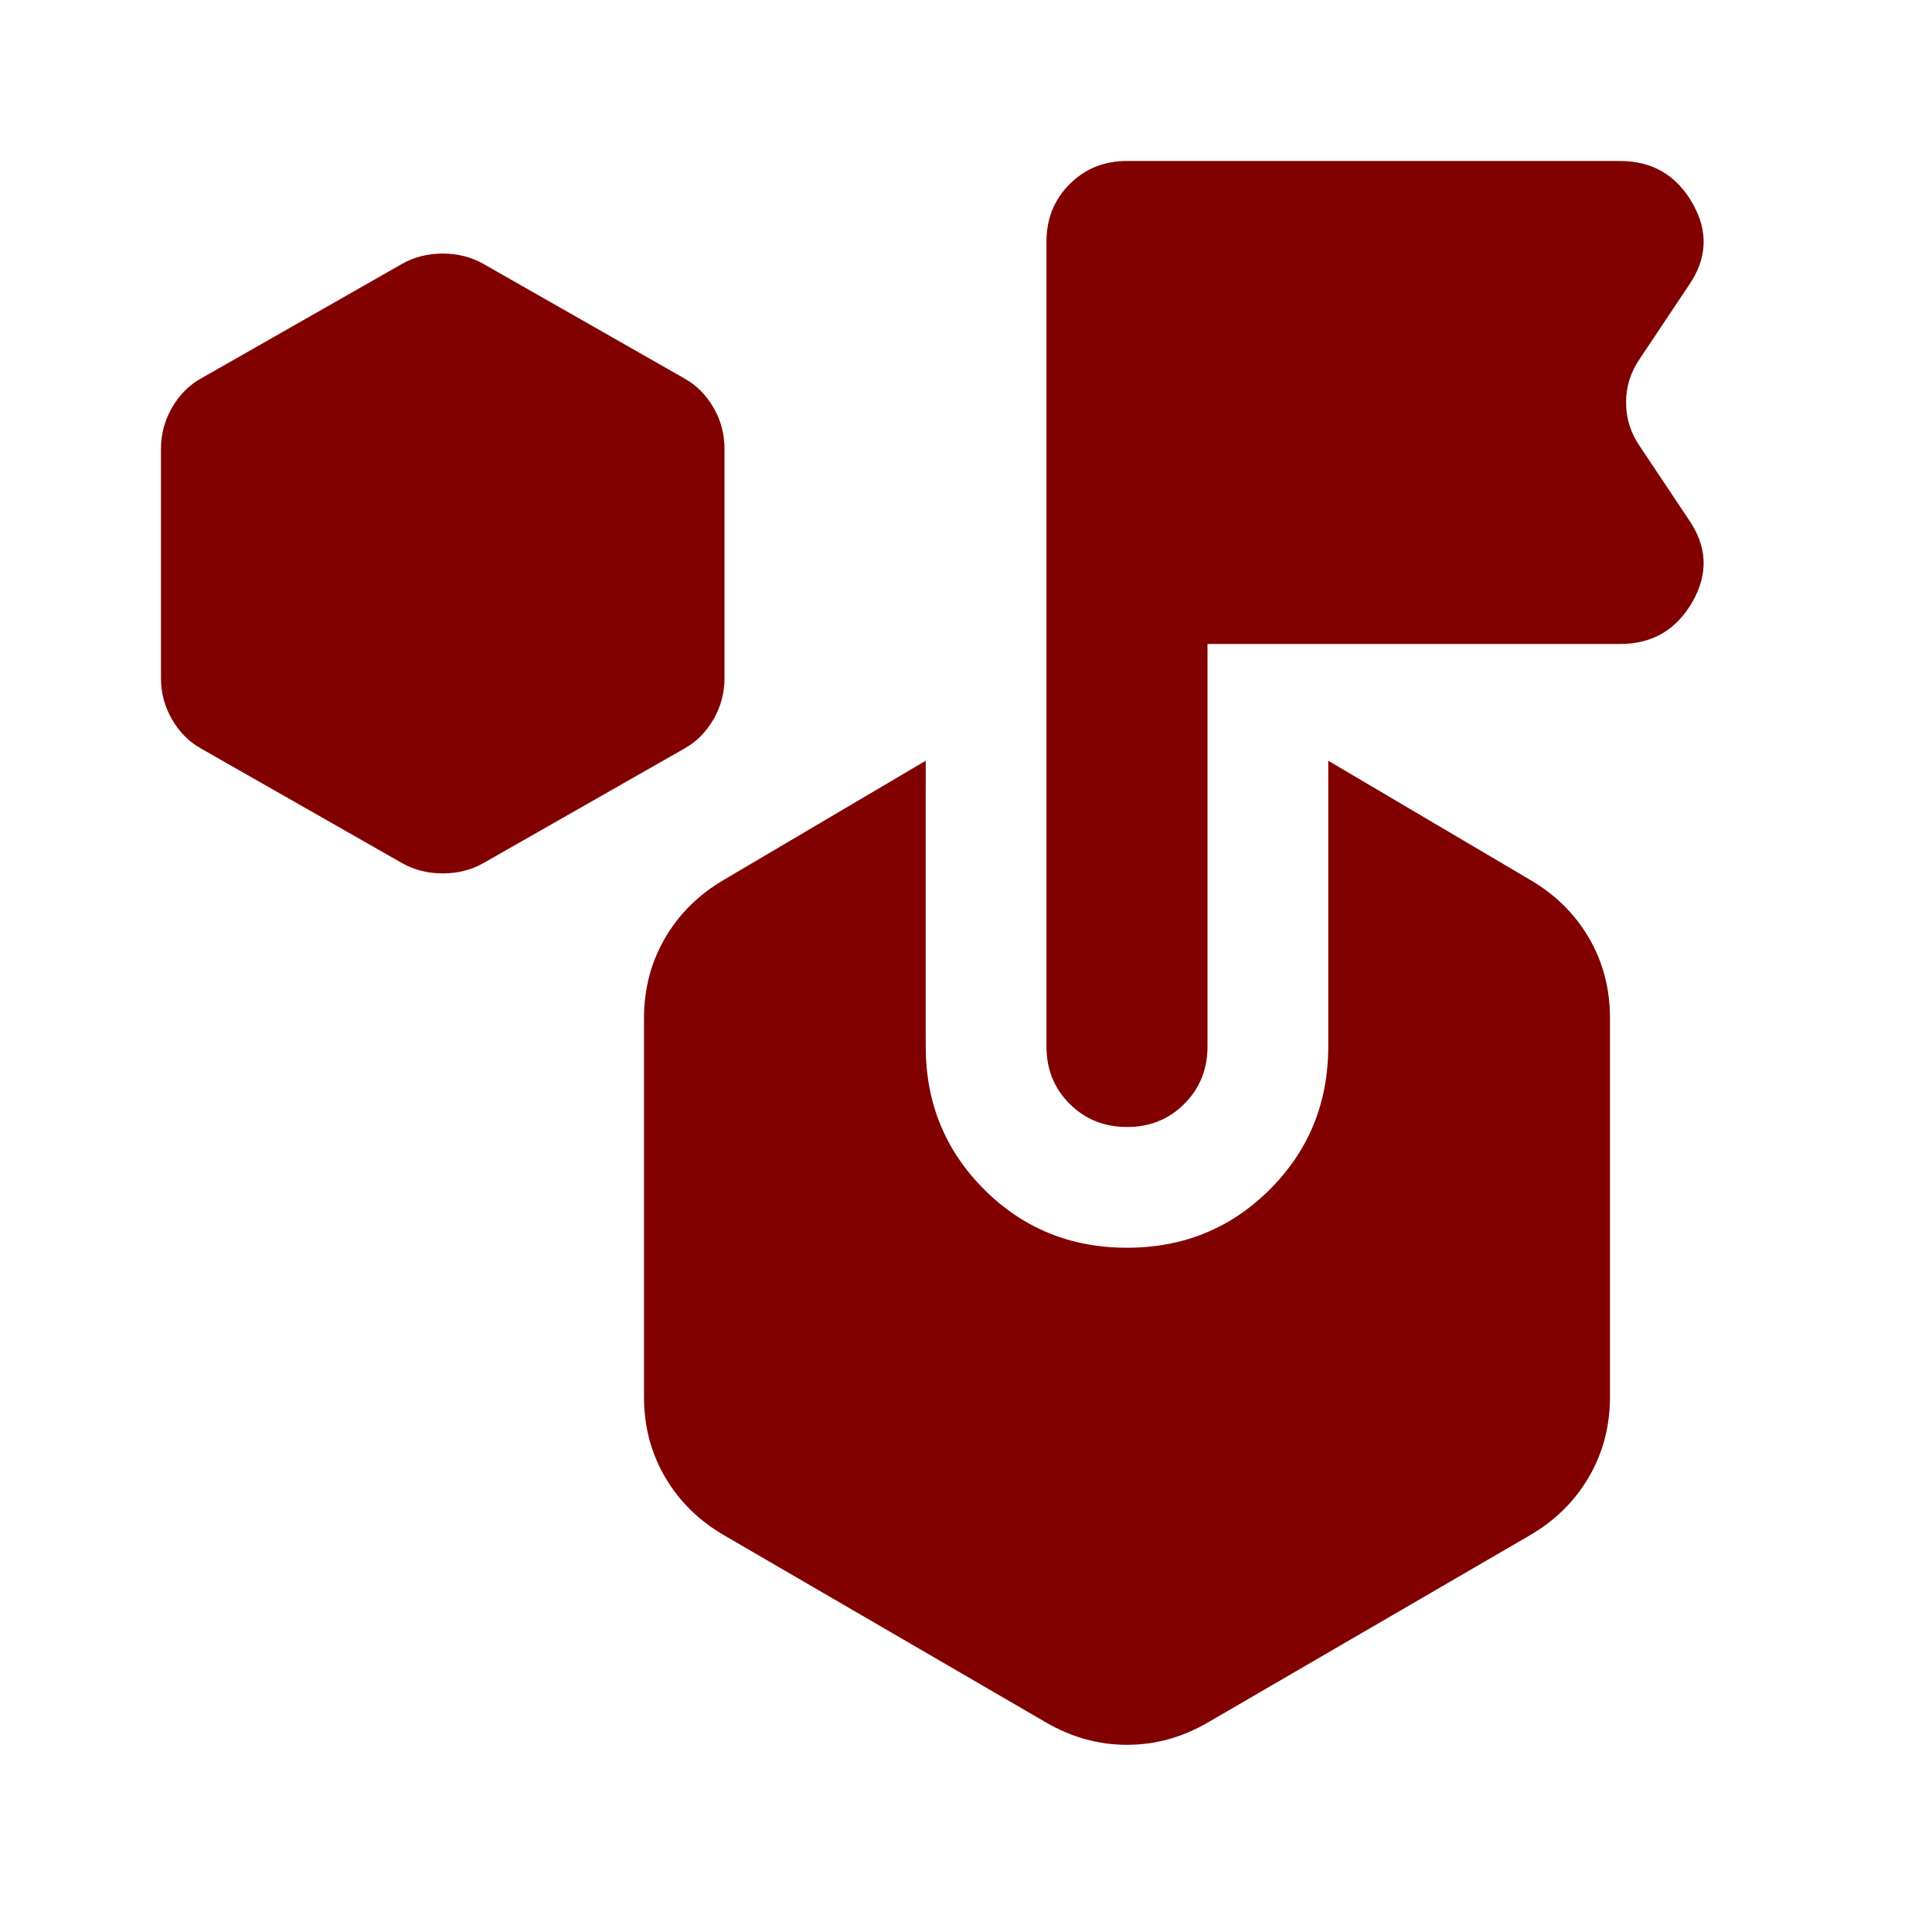 <svg width="52" height="52" viewBox="0 0 52 52" fill="none" xmlns="http://www.w3.org/2000/svg">
<path d="M10.833 23.237L5.416 20.15C5.091 19.969 4.829 19.707 4.63 19.363C4.431 19.02 4.332 18.65 4.333 18.254V12.079C4.333 11.682 4.433 11.311 4.632 10.968C4.831 10.624 5.093 10.362 5.416 10.183L10.833 7.096C11.158 6.915 11.519 6.825 11.916 6.825C12.314 6.825 12.675 6.915 13 7.096L18.416 10.183C18.741 10.364 19.003 10.626 19.203 10.97C19.402 11.313 19.501 11.683 19.5 12.079V18.254C19.5 18.651 19.4 19.022 19.201 19.366C19.001 19.709 18.74 19.971 18.416 20.15L13 23.237C12.675 23.418 12.314 23.508 11.916 23.508C11.519 23.508 11.158 23.418 10.833 23.237ZM35.75 28.167V20.475L41.166 23.671C41.852 24.068 42.386 24.592 42.765 25.242C43.145 25.892 43.334 26.614 43.333 27.408V37.592C43.333 38.386 43.143 39.108 42.763 39.758C42.383 40.408 41.851 40.932 41.166 41.329L32.5 46.367C31.814 46.764 31.091 46.962 30.333 46.962C29.575 46.962 28.852 46.764 28.166 46.367L19.5 41.329C18.814 40.932 18.281 40.408 17.901 39.758C17.521 39.108 17.332 38.386 17.333 37.592V27.408C17.333 26.614 17.523 25.892 17.903 25.242C18.283 24.592 18.815 24.068 19.5 23.671L24.916 20.475V28.167C24.916 29.683 25.44 30.965 26.487 32.012C27.534 33.06 28.816 33.583 30.333 33.583C31.85 33.583 33.132 33.06 34.179 32.012C35.226 30.965 35.75 29.683 35.75 28.167ZM32.5 17.333V28.167C32.5 28.78 32.292 29.295 31.876 29.711C31.46 30.127 30.945 30.335 30.333 30.333C29.719 30.333 29.204 30.125 28.788 29.709C28.372 29.293 28.165 28.779 28.166 28.167V6.5C28.166 5.886 28.374 5.371 28.79 4.955C29.206 4.539 29.721 4.332 30.333 4.333H43.604C44.471 4.333 45.12 4.712 45.554 5.471C45.987 6.229 45.951 6.969 45.446 7.692L44.145 9.642C43.893 10.003 43.766 10.4 43.766 10.833C43.766 11.267 43.893 11.664 44.145 12.025L45.446 13.975C45.951 14.697 45.987 15.437 45.554 16.196C45.12 16.954 44.471 17.333 43.604 17.333H32.5Z" fill="#810000"/>
</svg>
